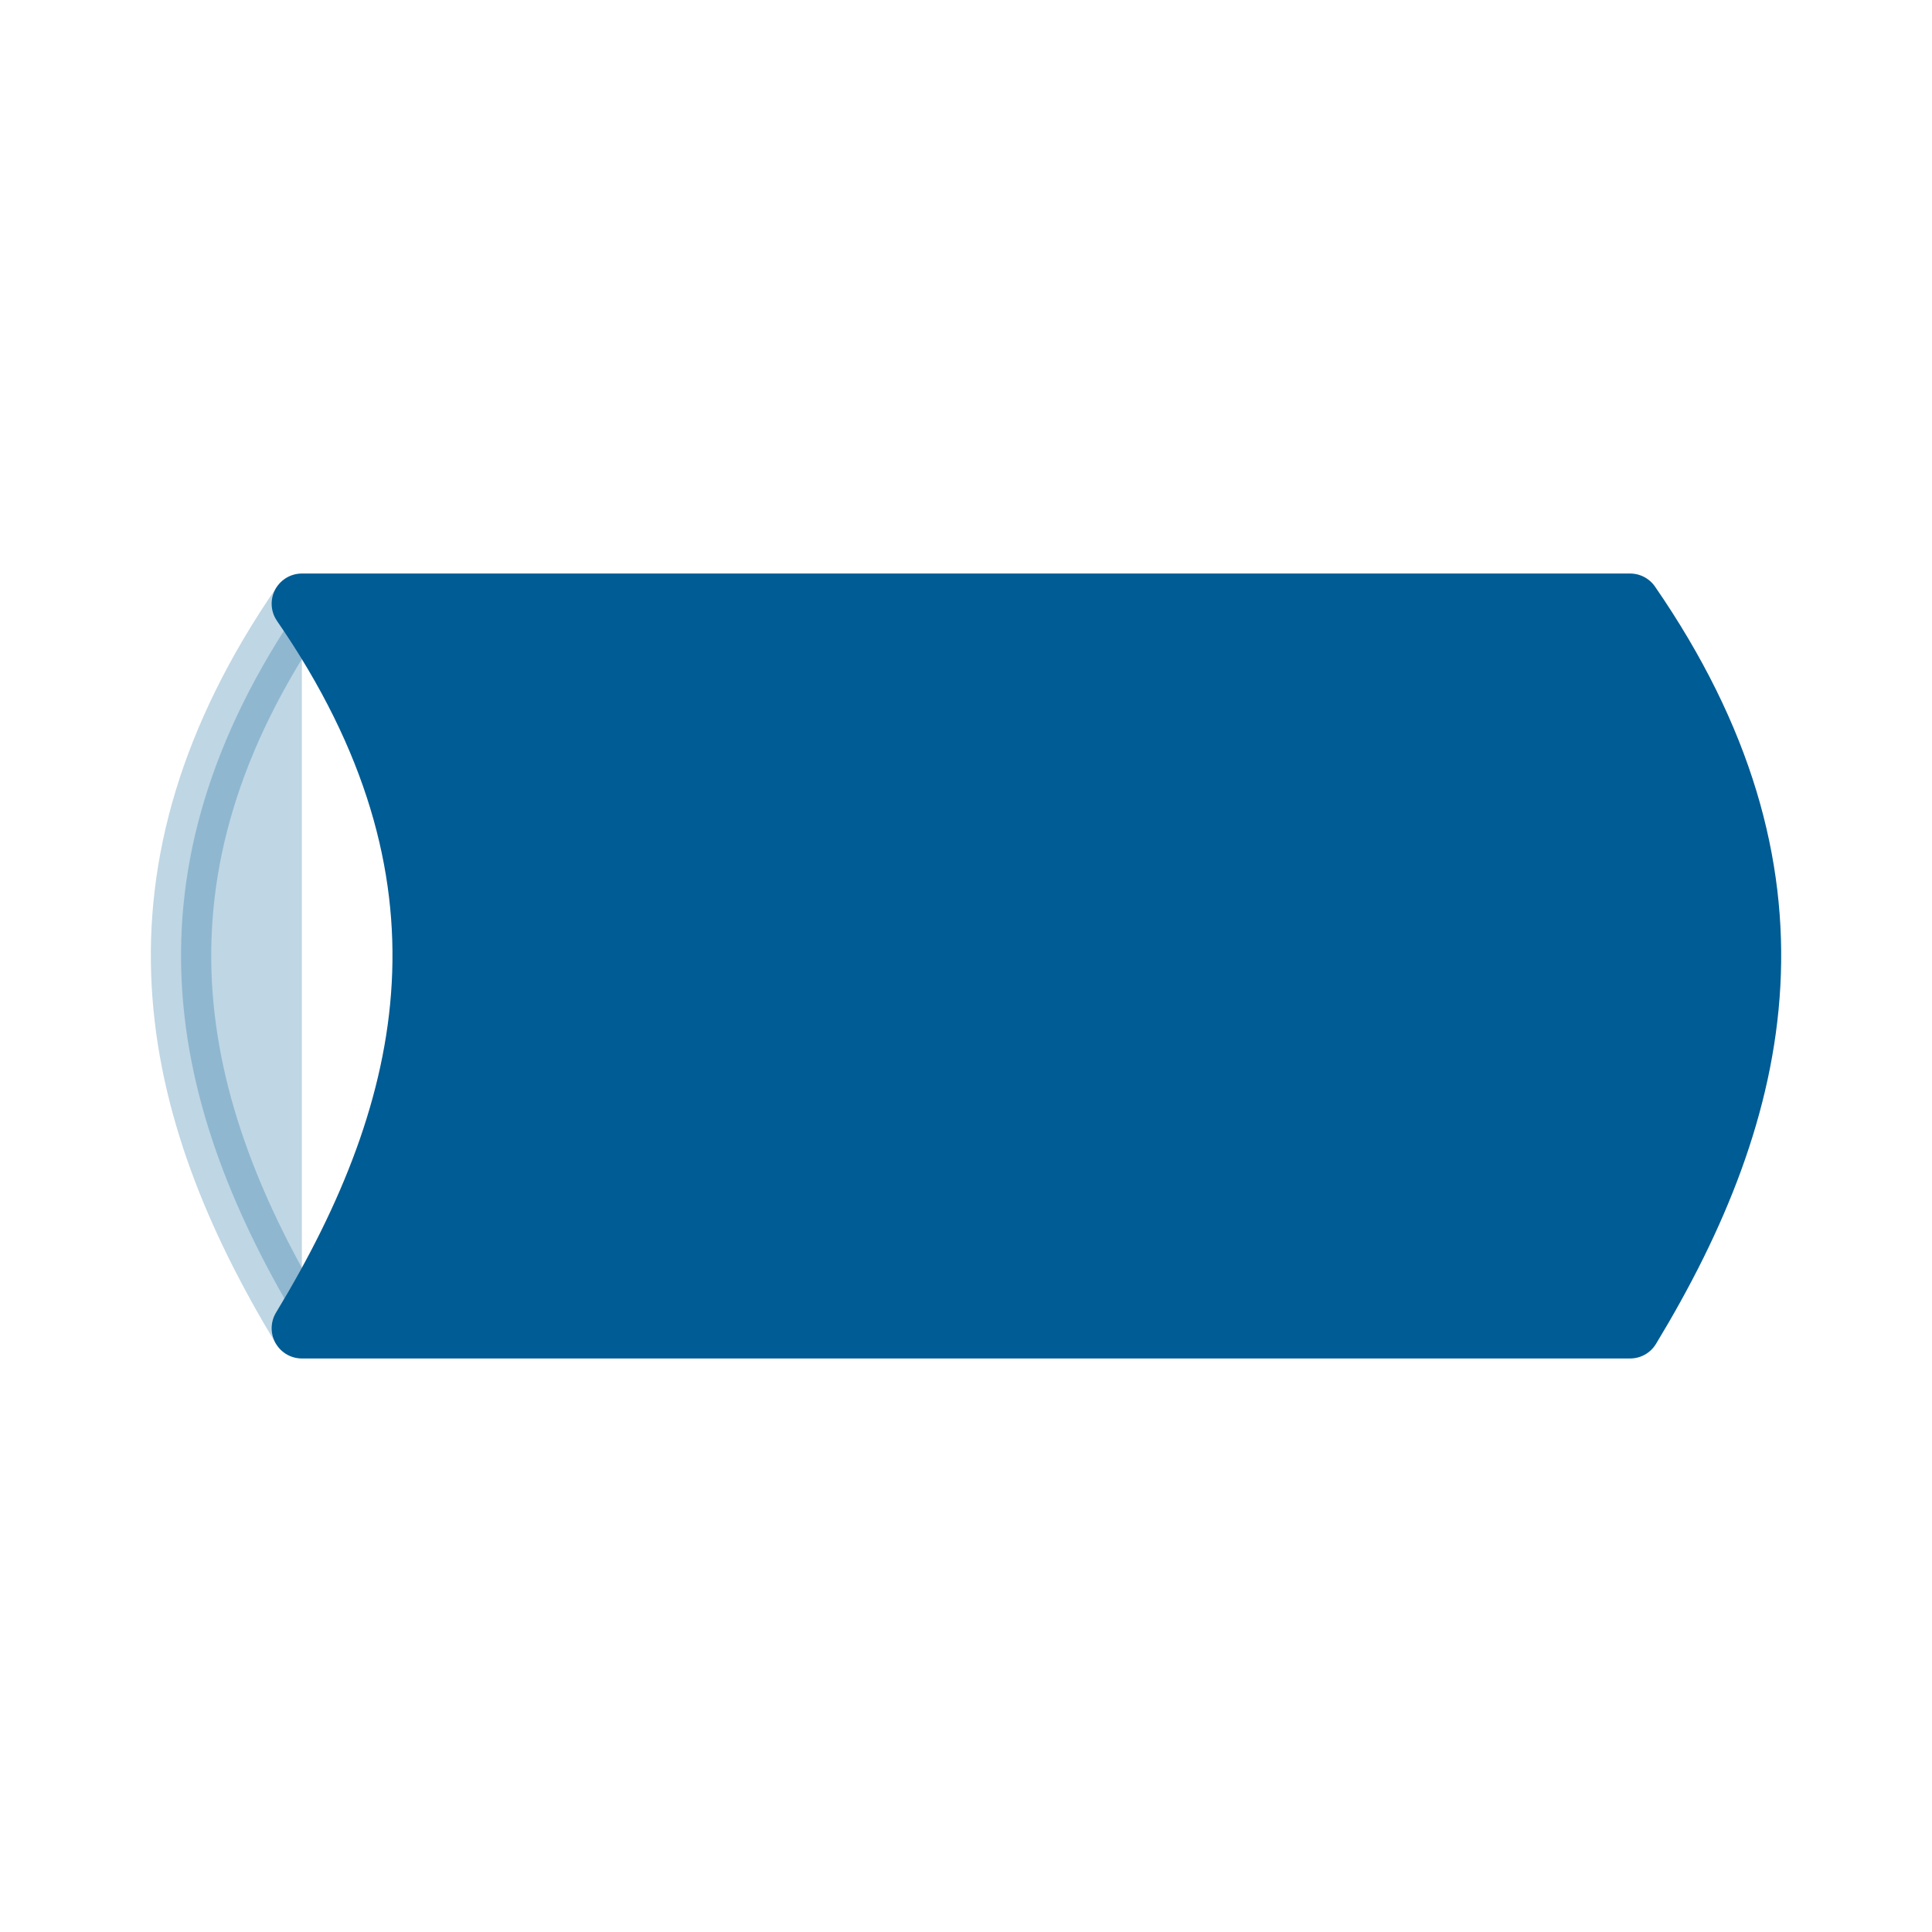 <?xml version="1.0" encoding="UTF-8" standalone="no"?>
<svg
   xmlns:dc="http://purl.org/dc/elements/1.1/"
   xmlns:cc="http://creativecommons.org/ns#"
   xmlns:rdf="http://www.w3.org/1999/02/22-rdf-syntax-ns#"
   xmlns:svg="http://www.w3.org/2000/svg"
   xmlns="http://www.w3.org/2000/svg"
   xmlns:sodipodi="http://sodipodi.sourceforge.net/DTD/sodipodi-0.dtd"
   xmlns:inkscape="http://www.inkscape.org/namespaces/inkscape"
   width="32"
   height="32"
   viewBox="0 0 25.6 25.6"
   id="svg4716"
   version="1.1"
   inkscape:version="0.92.2 (5c3e80d, 2017-08-06)"
   sodipodi:docname="pipe.svg"
   inkscape:export-filename="pipe.png"
   inkscape:export-xdpi="400"
   inkscape:export-ydpi="400">
  <sodipodi:namedview
     pagecolor="#ffffff"
     bordercolor="#666666"
     borderopacity="1"
     objecttolerance="10"
     gridtolerance="10"
     guidetolerance="10"
     inkscape:pageopacity="0"
     inkscape:pageshadow="2"
     inkscape:window-width="2194"
     inkscape:window-height="1171"
     id="namedview4750"
     showgrid="true"
     units="px"
     inkscape:object-nodes="true"
     inkscape:object-paths="true"
     inkscape:zoom="18.398109"
     inkscape:cx="-7.2394273"
     inkscape:cy="16.2288"
     inkscape:window-x="-8"
     inkscape:window-y="-8"
     inkscape:window-maximized="1"
     inkscape:current-layer="svg4716">
    <inkscape:grid
       type="xygrid"
       id="grid5294"
       empspacing="8" />
  </sodipodi:namedview>
  <title
     id="title4718">Fig file converted by fig2lat</title>
  <desc
     id="desc4720">http://dktools.sourceforge.net/fig2lat.html</desc>
  <defs
     id="defs4722">
    <style
       type="text/css"
       id="style4724"><![CDATA[
.sA {
fill: #000000;
fillrule: evenodd;
stroke-miterlimit: 20;
}
.sC {
fill: none;
stroke: #000000;
stroke-width: 0.9;
stroke-miterlimit: 20;
}
.sB {
fill: none;
stroke: #000000;
stroke-width: 0.9;
stroke-miterlimit: 20;
}
.sF {
fill: none;
stroke: #000000;
stroke-width: 2.7;
}
.sE {
fill: none;
stroke: #000000;
stroke-width: 2.7;
stroke-miterlimit: 20;
}
.sD {
fill: none;
stroke: #FFFFFF;
stroke-width: 0.9;
stroke-miterlimit: 20;
}
]]></style>
  </defs>
  <path
     sodipodi:nodetypes="ccccc"
     inkscape:connector-curvature="0"
     id="path5310"
     d="M 4,17.6 C 5.775,14.672 6.467,11.578 4,8 h 17.6 c 2.467,3.578 1.775,6.672 0,9.6 z"
     style="fill:#005c94;fill-rule:evenodd;stroke:#005c94;stroke-width:0.801;stroke-linecap:butt;stroke-linejoin:round;stroke-opacity:1;stroke-miterlimit:4;stroke-dasharray:none" />
  <path
     sodipodi:nodetypes="cc"
     inkscape:connector-curvature="0"
     id="path839"
     d="m 4,8 c -2.467,3.578 -1.775,6.672 0,9.6"
     style="fill:#005c94;fill-rule:evenodd;stroke:#005c94;stroke-width:0.8px;stroke-linecap:butt;stroke-linejoin:miter;stroke-opacity:1;font-variant-east_asian:normal;opacity:0.25;vector-effect:none;fill-opacity:1;stroke-miterlimit:4;stroke-dasharray:none;stroke-dashoffset:0" />
</svg>
